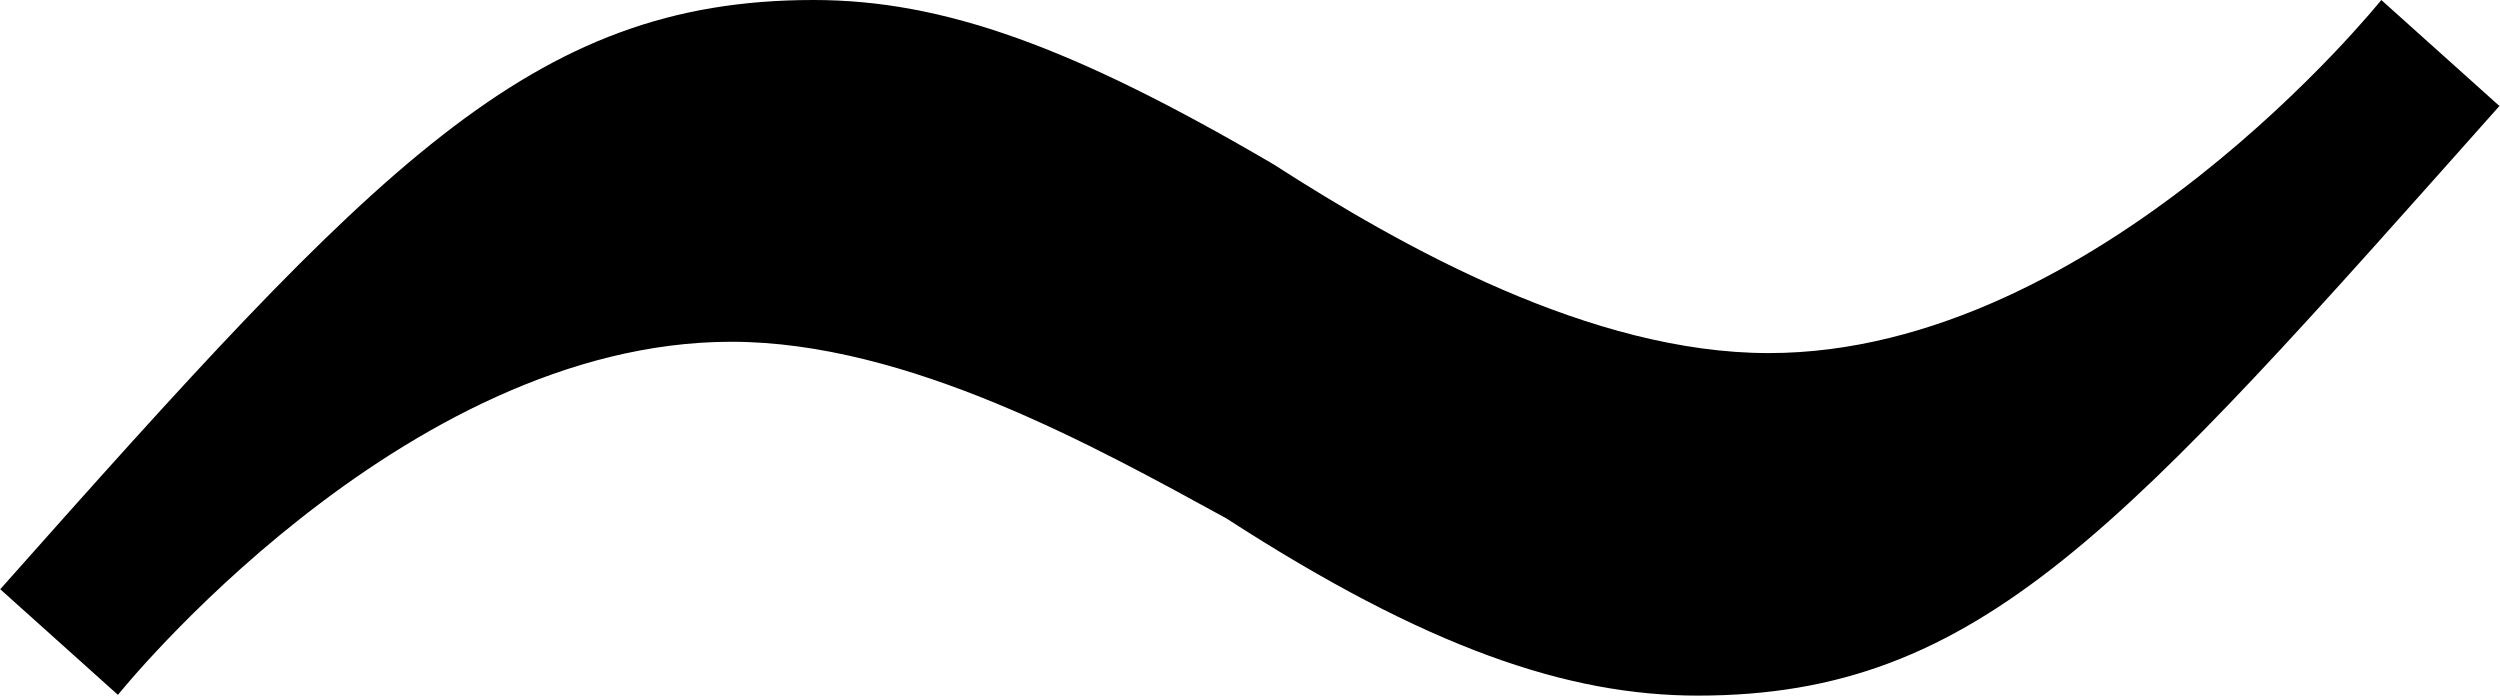 <svg xmlns="http://www.w3.org/2000/svg" xmlns:xlink="http://www.w3.org/1999/xlink" width="4.417" height="1.229" viewBox="0 0 3.313 0.922"><svg overflow="visible" x="148.712" y="134.765" transform="translate(-149.54 -128.109)"><path style="stroke:none" d="m4.14-6.516-.156-.14s-.375.468-.812.468c-.235 0-.485-.14-.656-.25-.266-.156-.438-.218-.61-.218-.375 0-.578.218-1.078.781l.156.14s.375-.468.813-.468c.234 0 .484.14.656.234.266.172.453.235.625.235.375 0 .563-.22 1.063-.782zm0 0"/></svg></svg>